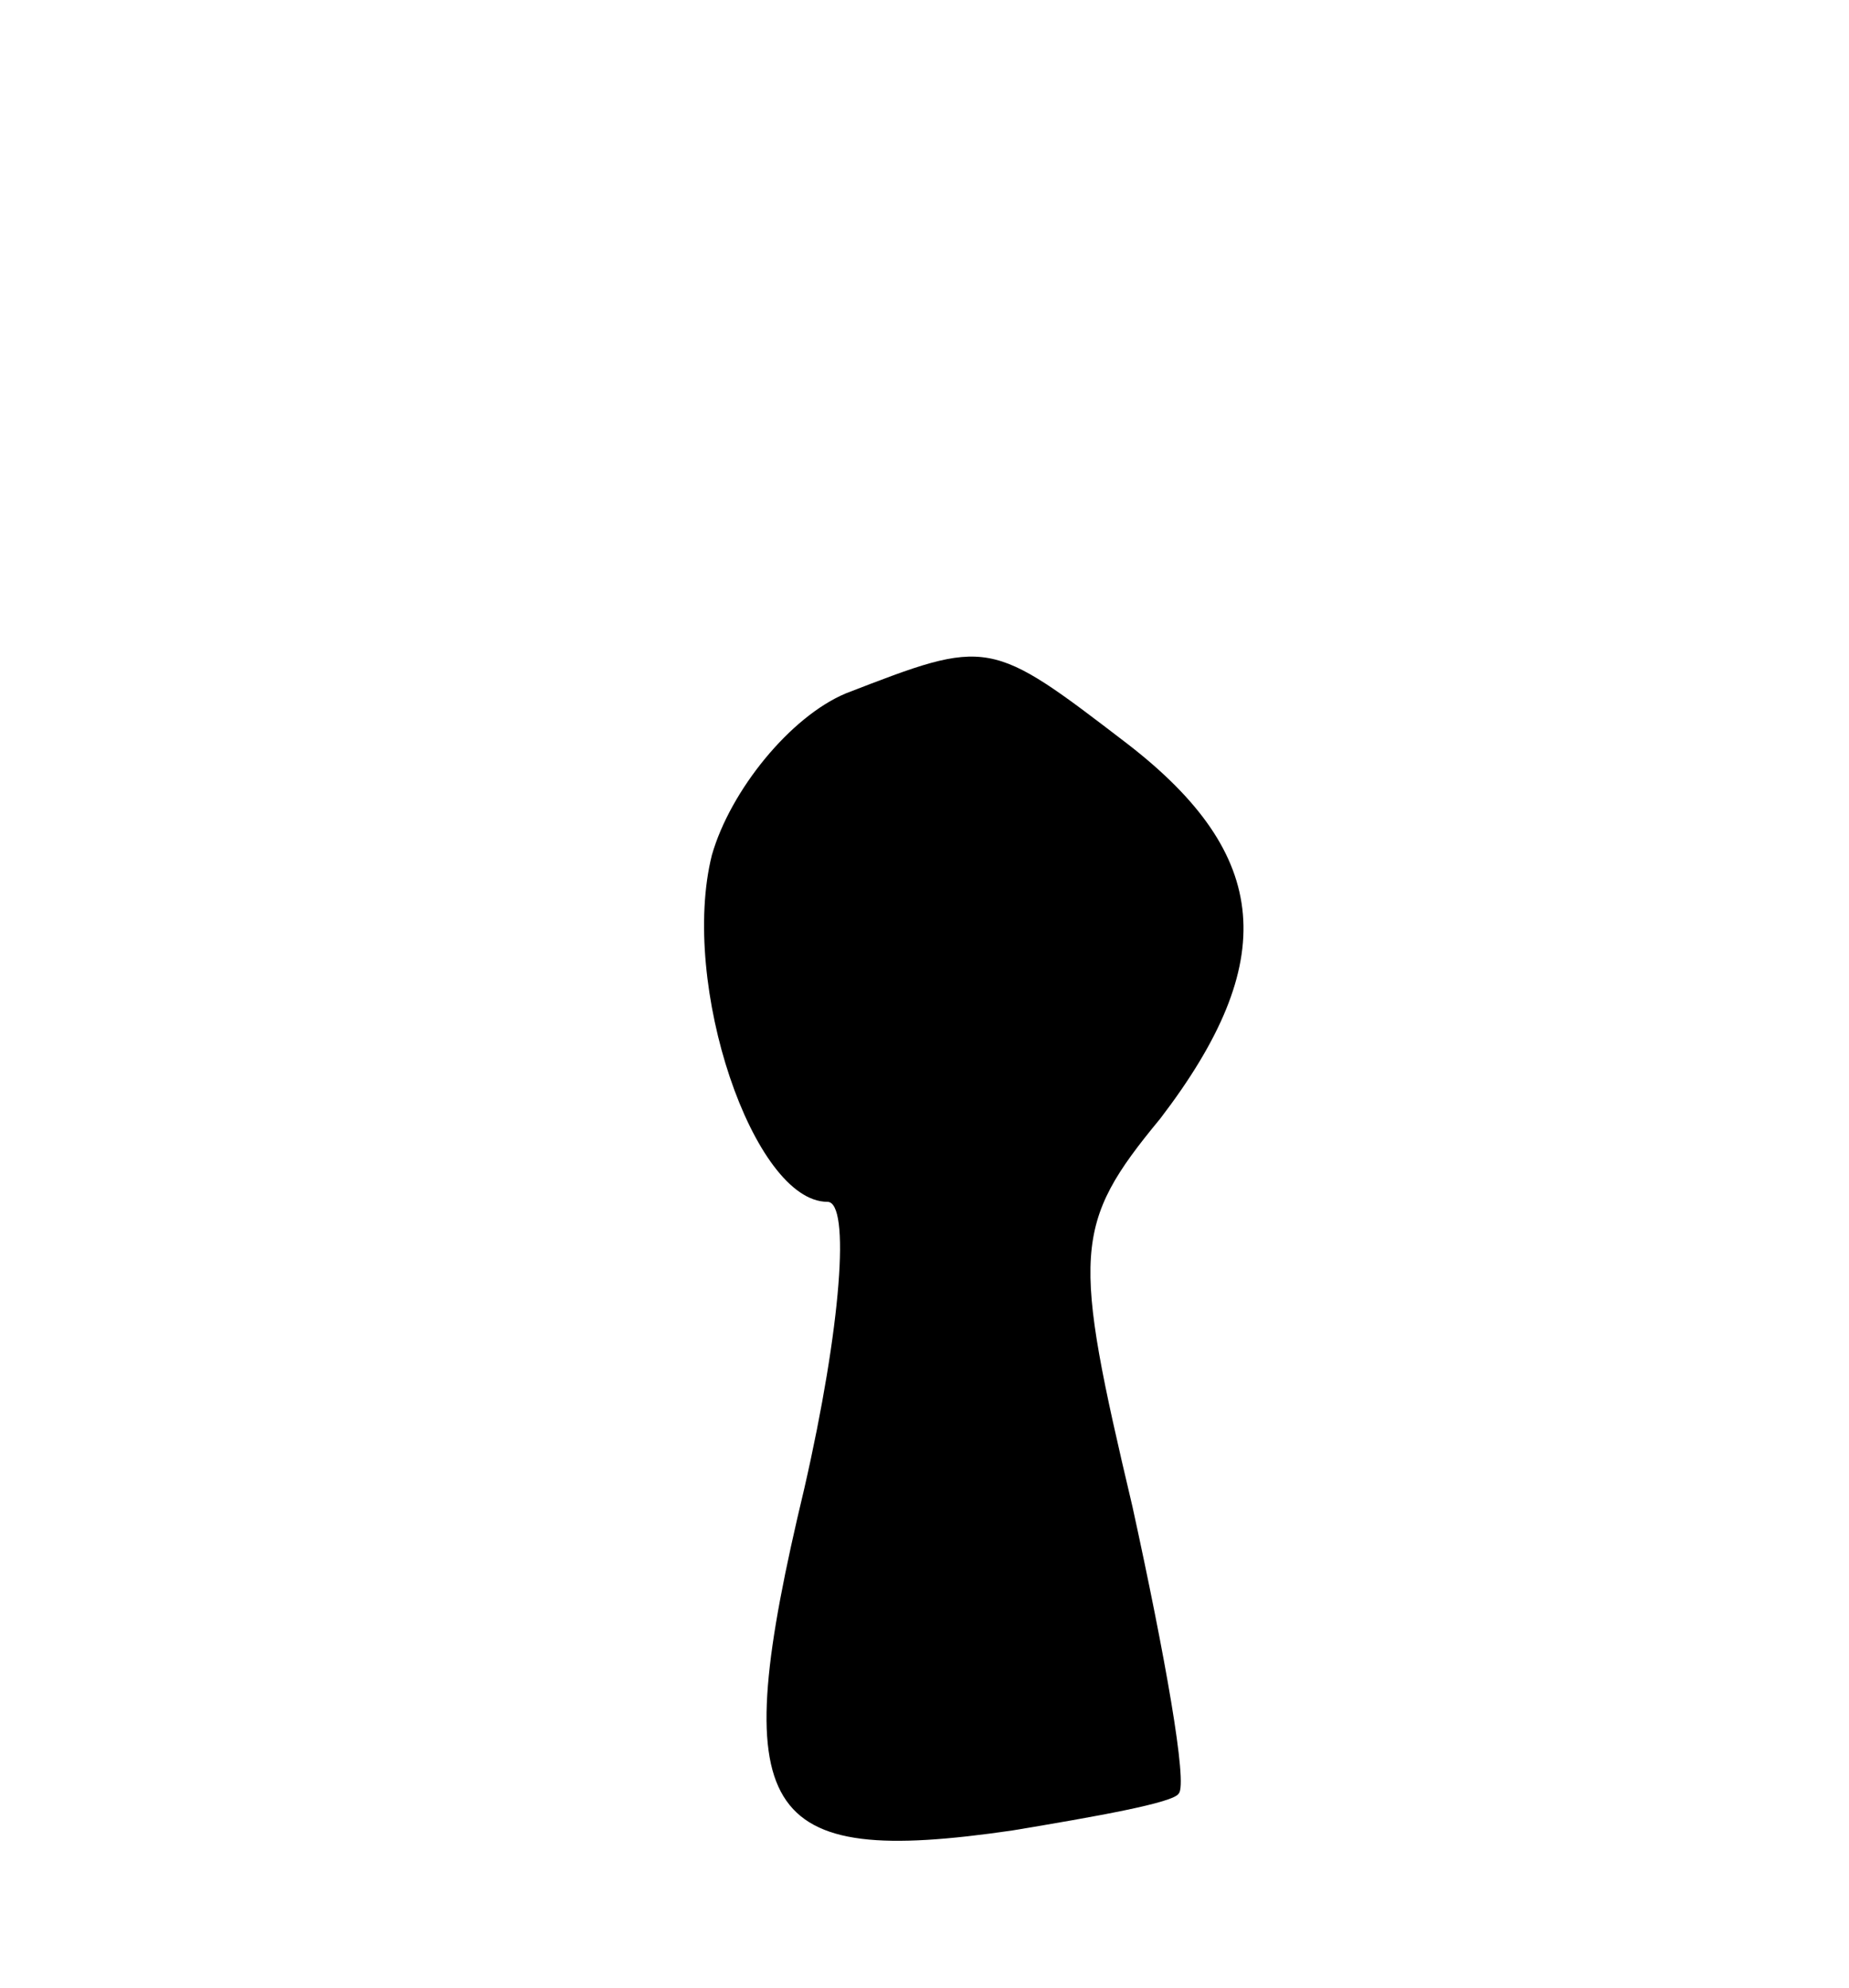 <?xml version="1.0" standalone="no"?>
<!DOCTYPE svg PUBLIC "-//W3C//DTD SVG 20010904//EN"
 "http://www.w3.org/TR/2001/REC-SVG-20010904/DTD/svg10.dtd">
<svg version="1.0" xmlns="http://www.w3.org/2000/svg"
 width="40pt" height="43pt" viewBox="0 0 40 43"
 preserveAspectRatio="xMidYMid meet">
<g transform="translate(0,43) scale(0.1,-0.1)"
fill="#000000" stroke="none">
<path d="M183 280 c-12 -5 -25 -21 -29 -35 -7 -28 9 -75 25 -75 5 0 3 -27 -5
-62 -17 -71 -10 -82 45 -74 18 3 35 6 36 8 2 2 -3 30 -10 62 -13 55 -13 61 6
84 26 34 24 57 -7 81 -30 23 -30 23 -61 11z"/>
</g>
</svg>
